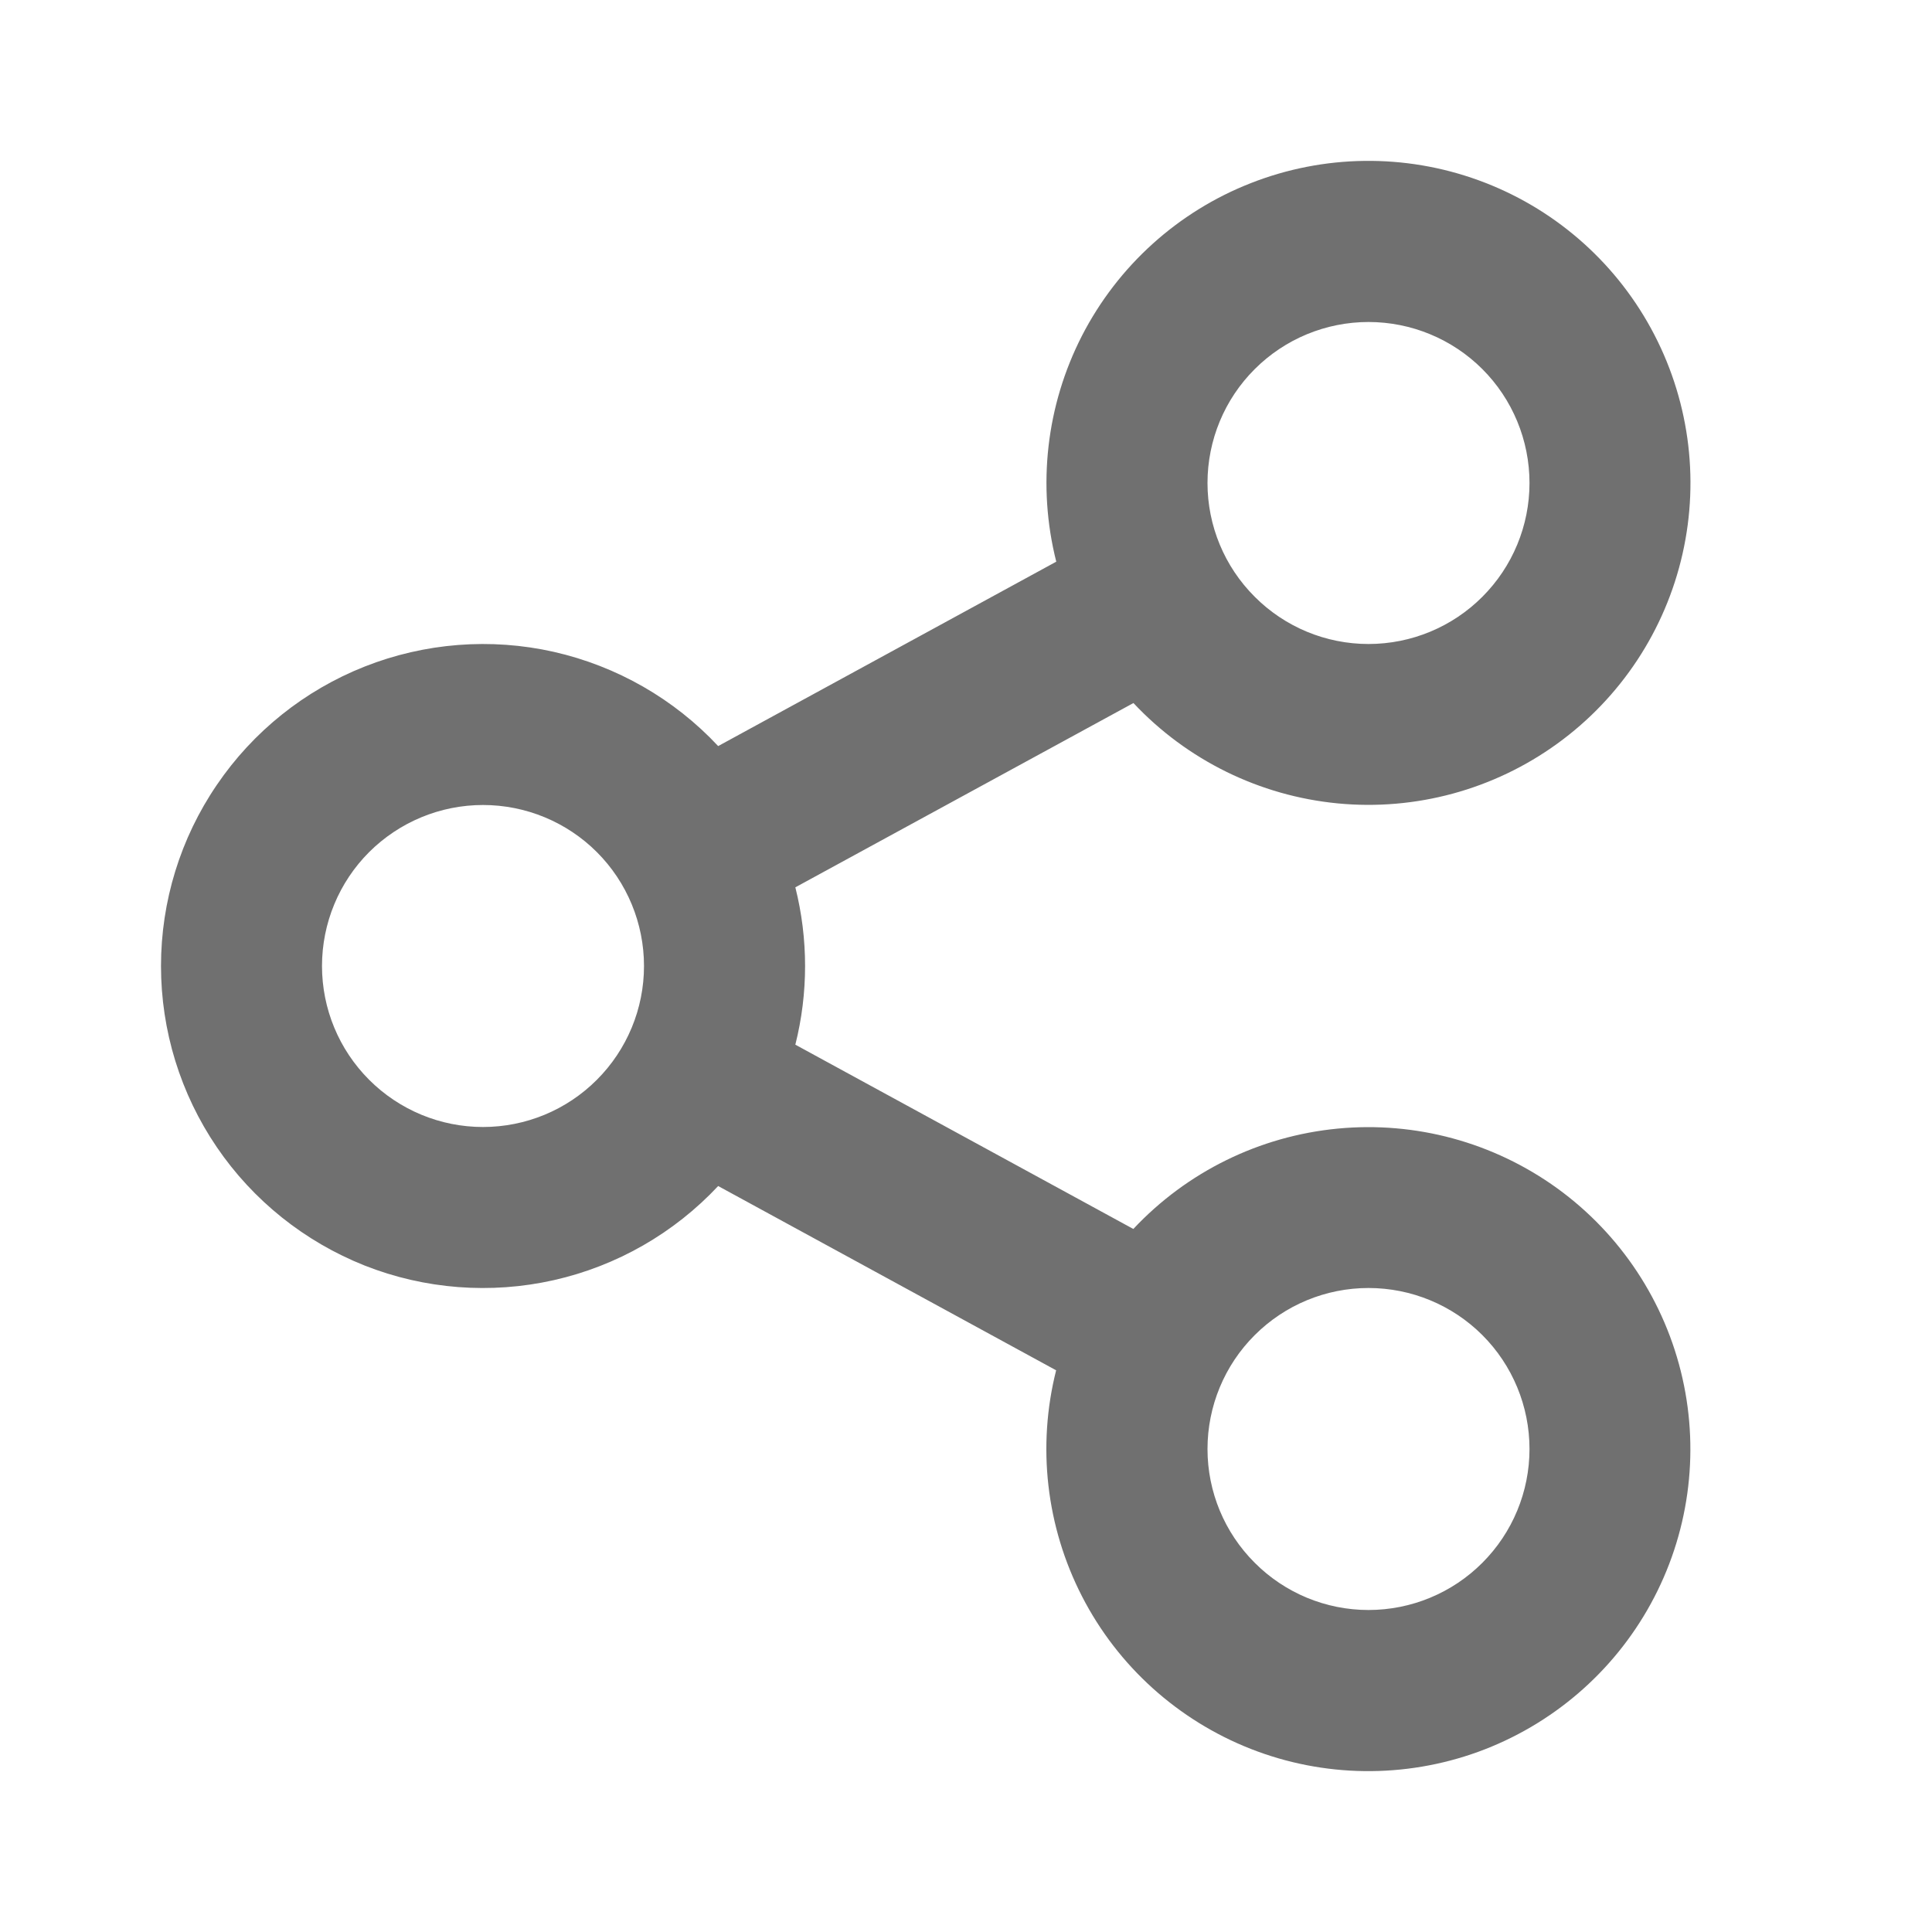 <svg width="18" height="18" viewBox="0 0 18 18" fill="none" xmlns="http://www.w3.org/2000/svg">
<g clip-path="url(#clip0_12_9777)">
<path d="M9.84 12.767L6.691 11.05C6.28 11.489 5.746 11.795 5.159 11.927C4.572 12.059 3.958 12.012 3.398 11.791C2.839 11.569 2.358 11.185 2.02 10.688C1.681 10.19 1.5 9.602 1.5 9C1.5 8.398 1.681 7.81 2.02 7.313C2.358 6.815 2.839 6.431 3.398 6.21C3.958 5.989 4.572 5.941 5.159 6.073C5.746 6.206 6.28 6.511 6.691 6.951L9.841 5.233C9.662 4.525 9.748 3.776 10.081 3.127C10.415 2.478 10.974 1.972 11.654 1.706C12.334 1.439 13.088 1.43 13.774 1.679C14.46 1.928 15.032 2.419 15.382 3.06C15.732 3.701 15.837 4.447 15.676 5.159C15.515 5.872 15.1 6.501 14.508 6.929C13.917 7.357 13.189 7.555 12.463 7.485C11.736 7.415 11.059 7.082 10.56 6.55L7.41 8.267C7.531 8.748 7.531 9.252 7.41 9.733L10.559 11.45C11.059 10.917 11.735 10.585 12.462 10.515C13.189 10.445 13.916 10.643 14.508 11.071C15.099 11.499 15.514 12.128 15.675 12.84C15.836 13.552 15.732 14.299 15.381 14.94C15.031 15.58 14.459 16.071 13.773 16.321C13.087 16.57 12.333 16.561 11.653 16.294C10.974 16.027 10.414 15.522 10.081 14.873C9.747 14.223 9.661 13.474 9.84 12.766V12.767ZM4.5 10.5C4.898 10.5 5.28 10.342 5.561 10.06C5.842 9.779 6 9.398 6 9C6 8.602 5.842 8.22 5.561 7.939C5.28 7.658 4.898 7.5 4.5 7.5C4.102 7.5 3.721 7.658 3.439 7.939C3.158 8.22 3 8.602 3 9C3 9.398 3.158 9.779 3.439 10.06C3.721 10.342 4.102 10.5 4.5 10.5ZM12.75 6C13.148 6 13.53 5.842 13.811 5.56C14.092 5.279 14.25 4.898 14.25 4.5C14.25 4.102 14.092 3.72 13.811 3.439C13.53 3.158 13.148 3 12.75 3C12.352 3 11.971 3.158 11.69 3.439C11.408 3.72 11.25 4.102 11.25 4.5C11.25 4.898 11.408 5.279 11.69 5.56C11.971 5.842 12.352 6 12.75 6ZM12.75 15C13.148 15 13.53 14.842 13.811 14.56C14.092 14.279 14.25 13.898 14.25 13.5C14.25 13.102 14.092 12.72 13.811 12.439C13.53 12.158 13.148 12 12.75 12C12.352 12 11.971 12.158 11.69 12.439C11.408 12.72 11.25 13.102 11.25 13.5C11.25 13.898 11.408 14.279 11.69 14.56C11.971 14.842 12.352 15 12.75 15Z" fill="#707070"/>
</g>
<defs>
<clipPath id="clip0_12_9777">
<rect width="18" height="18" fill="white"/>
</clipPath>
</defs>
</svg>
